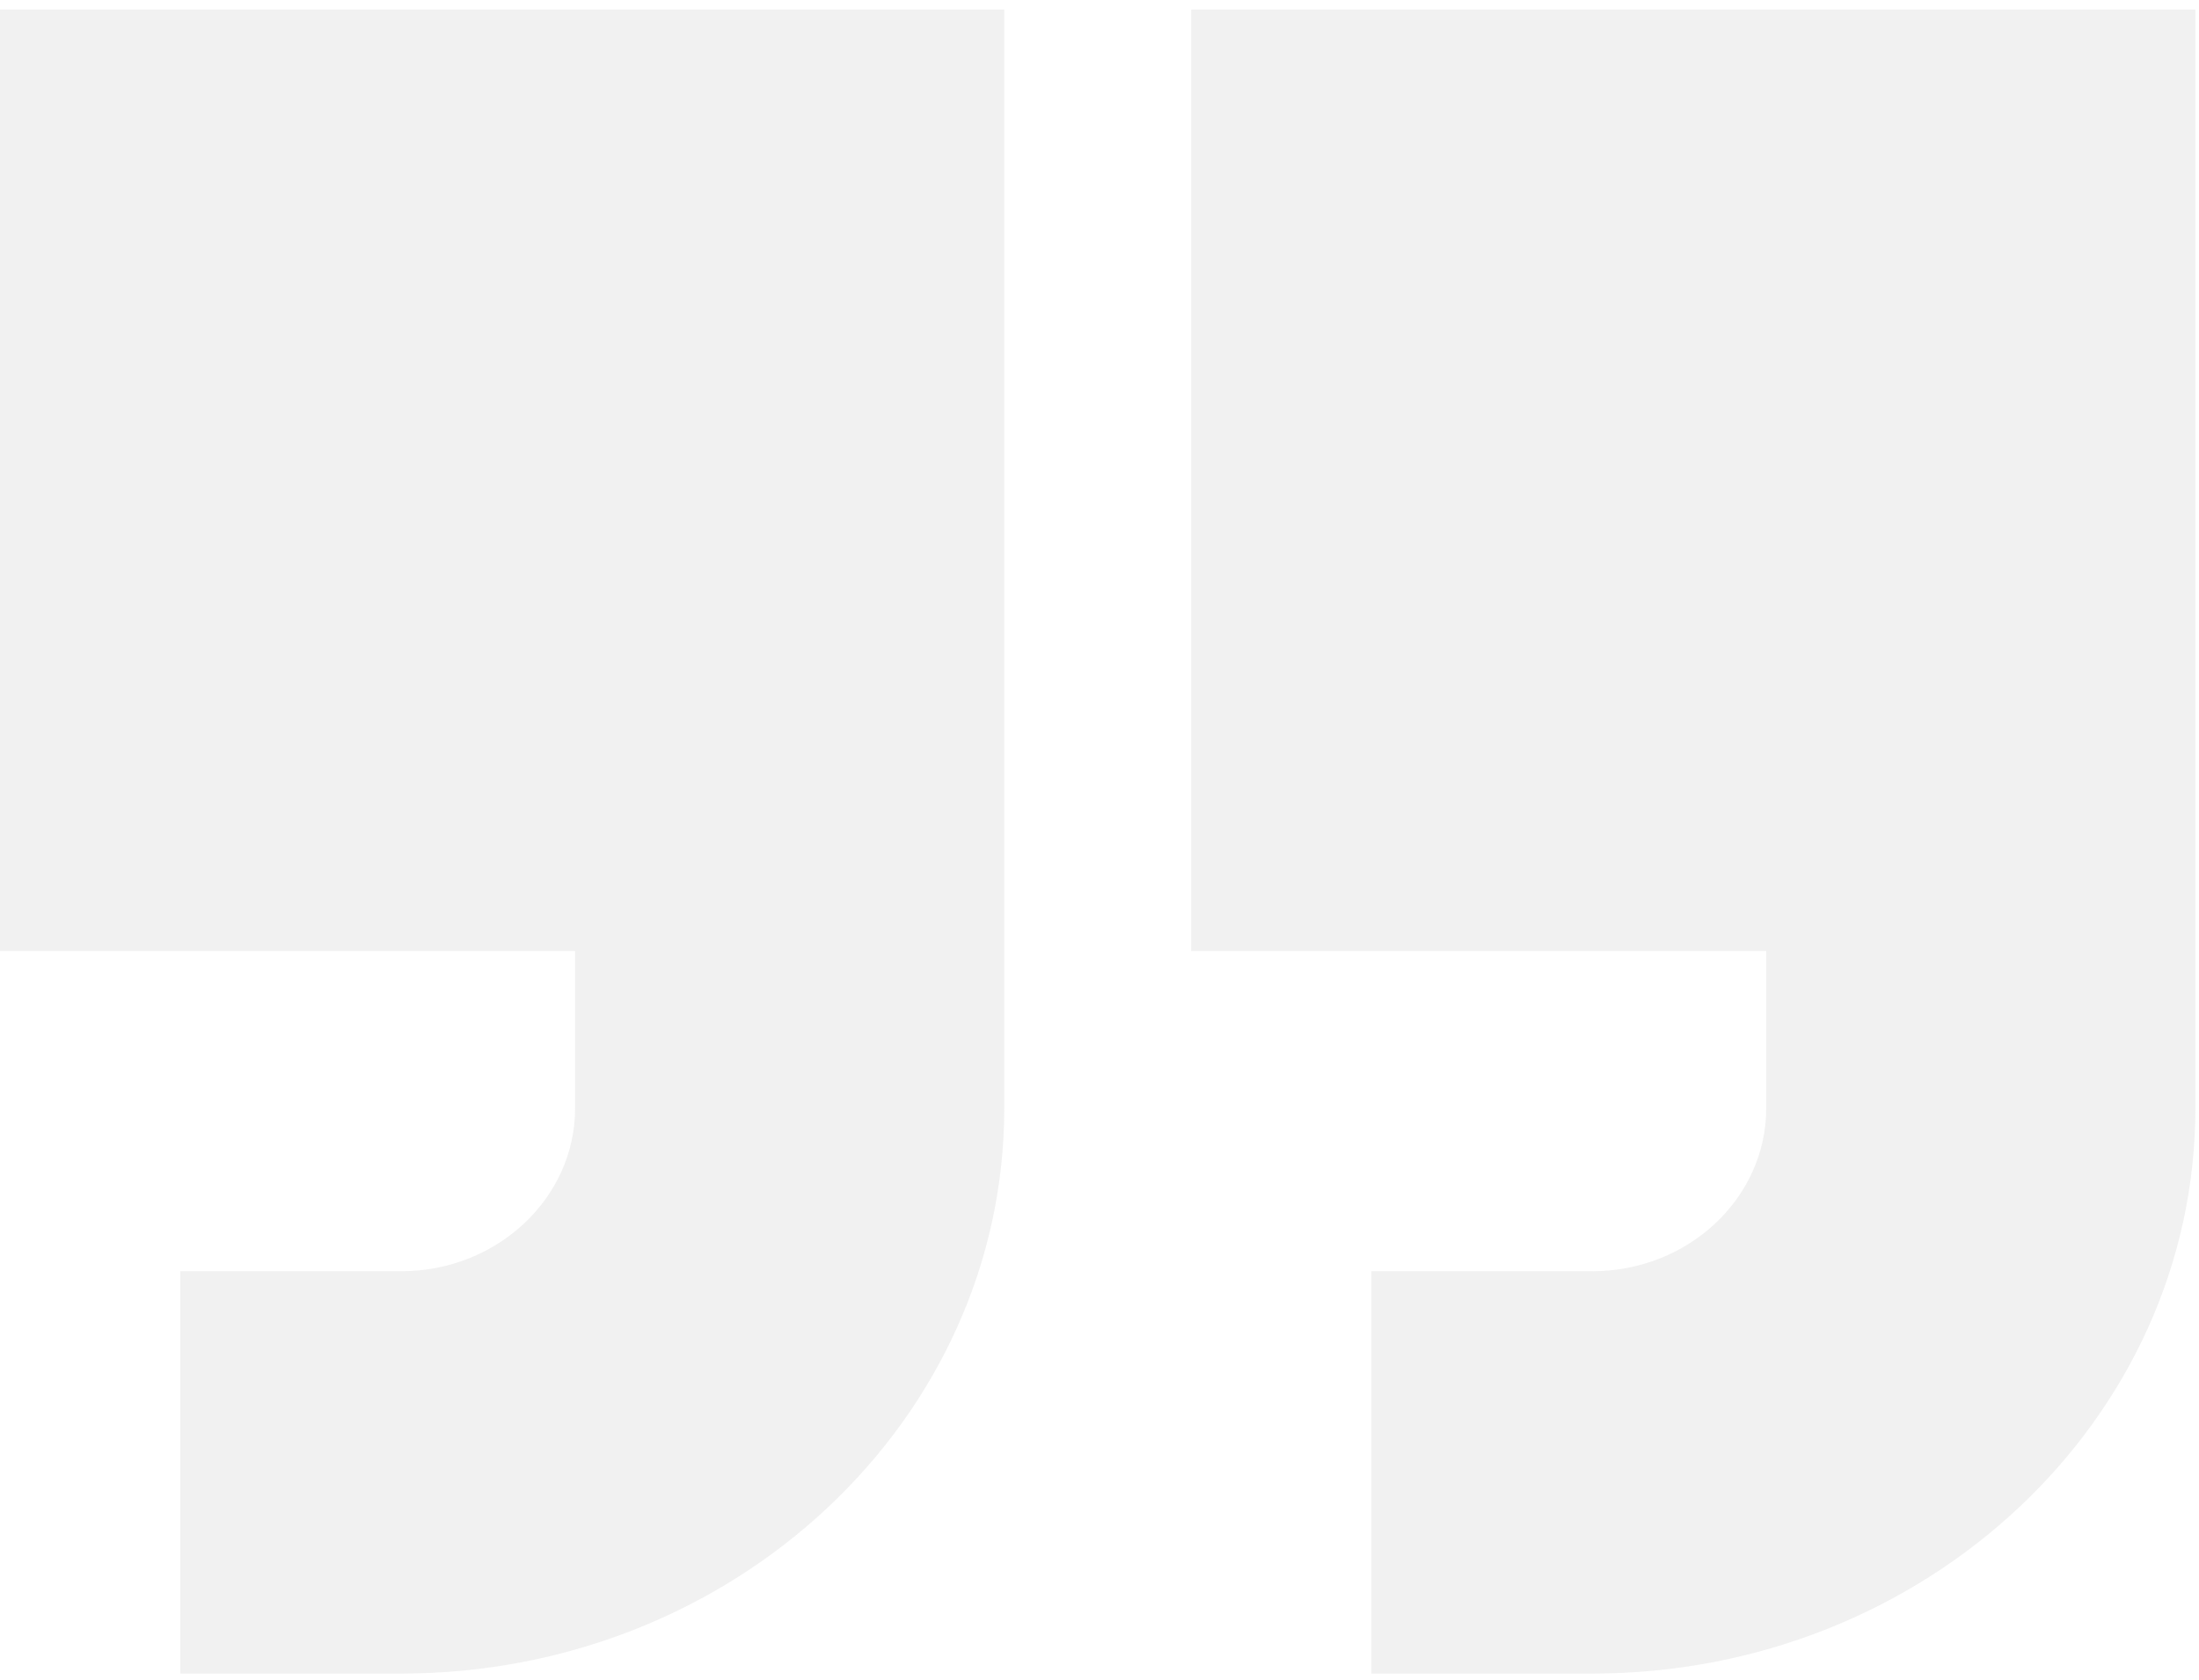<svg width="144" height="110" viewBox="0 0 144 110" fill="none" xmlns="http://www.w3.org/2000/svg">
<path d="M78 62.277H115.659V72.576C115.659 78.46 110.553 83.247 104.277 83.247H89.803V109.594H104.277C126.05 109.594 143.763 92.988 143.763 72.576V0.625H78V62.277Z" fill="#BFBFBF" fill-opacity="0.23"/>
<path d="M0 62.277H37.659V72.576C37.659 78.46 32.553 83.247 26.277 83.247H11.803V109.594H26.277C48.05 109.594 65.763 92.988 65.763 72.576V0.625H0V62.277Z" fill="#BFBFBF" fill-opacity="0.23"/>
</svg>
